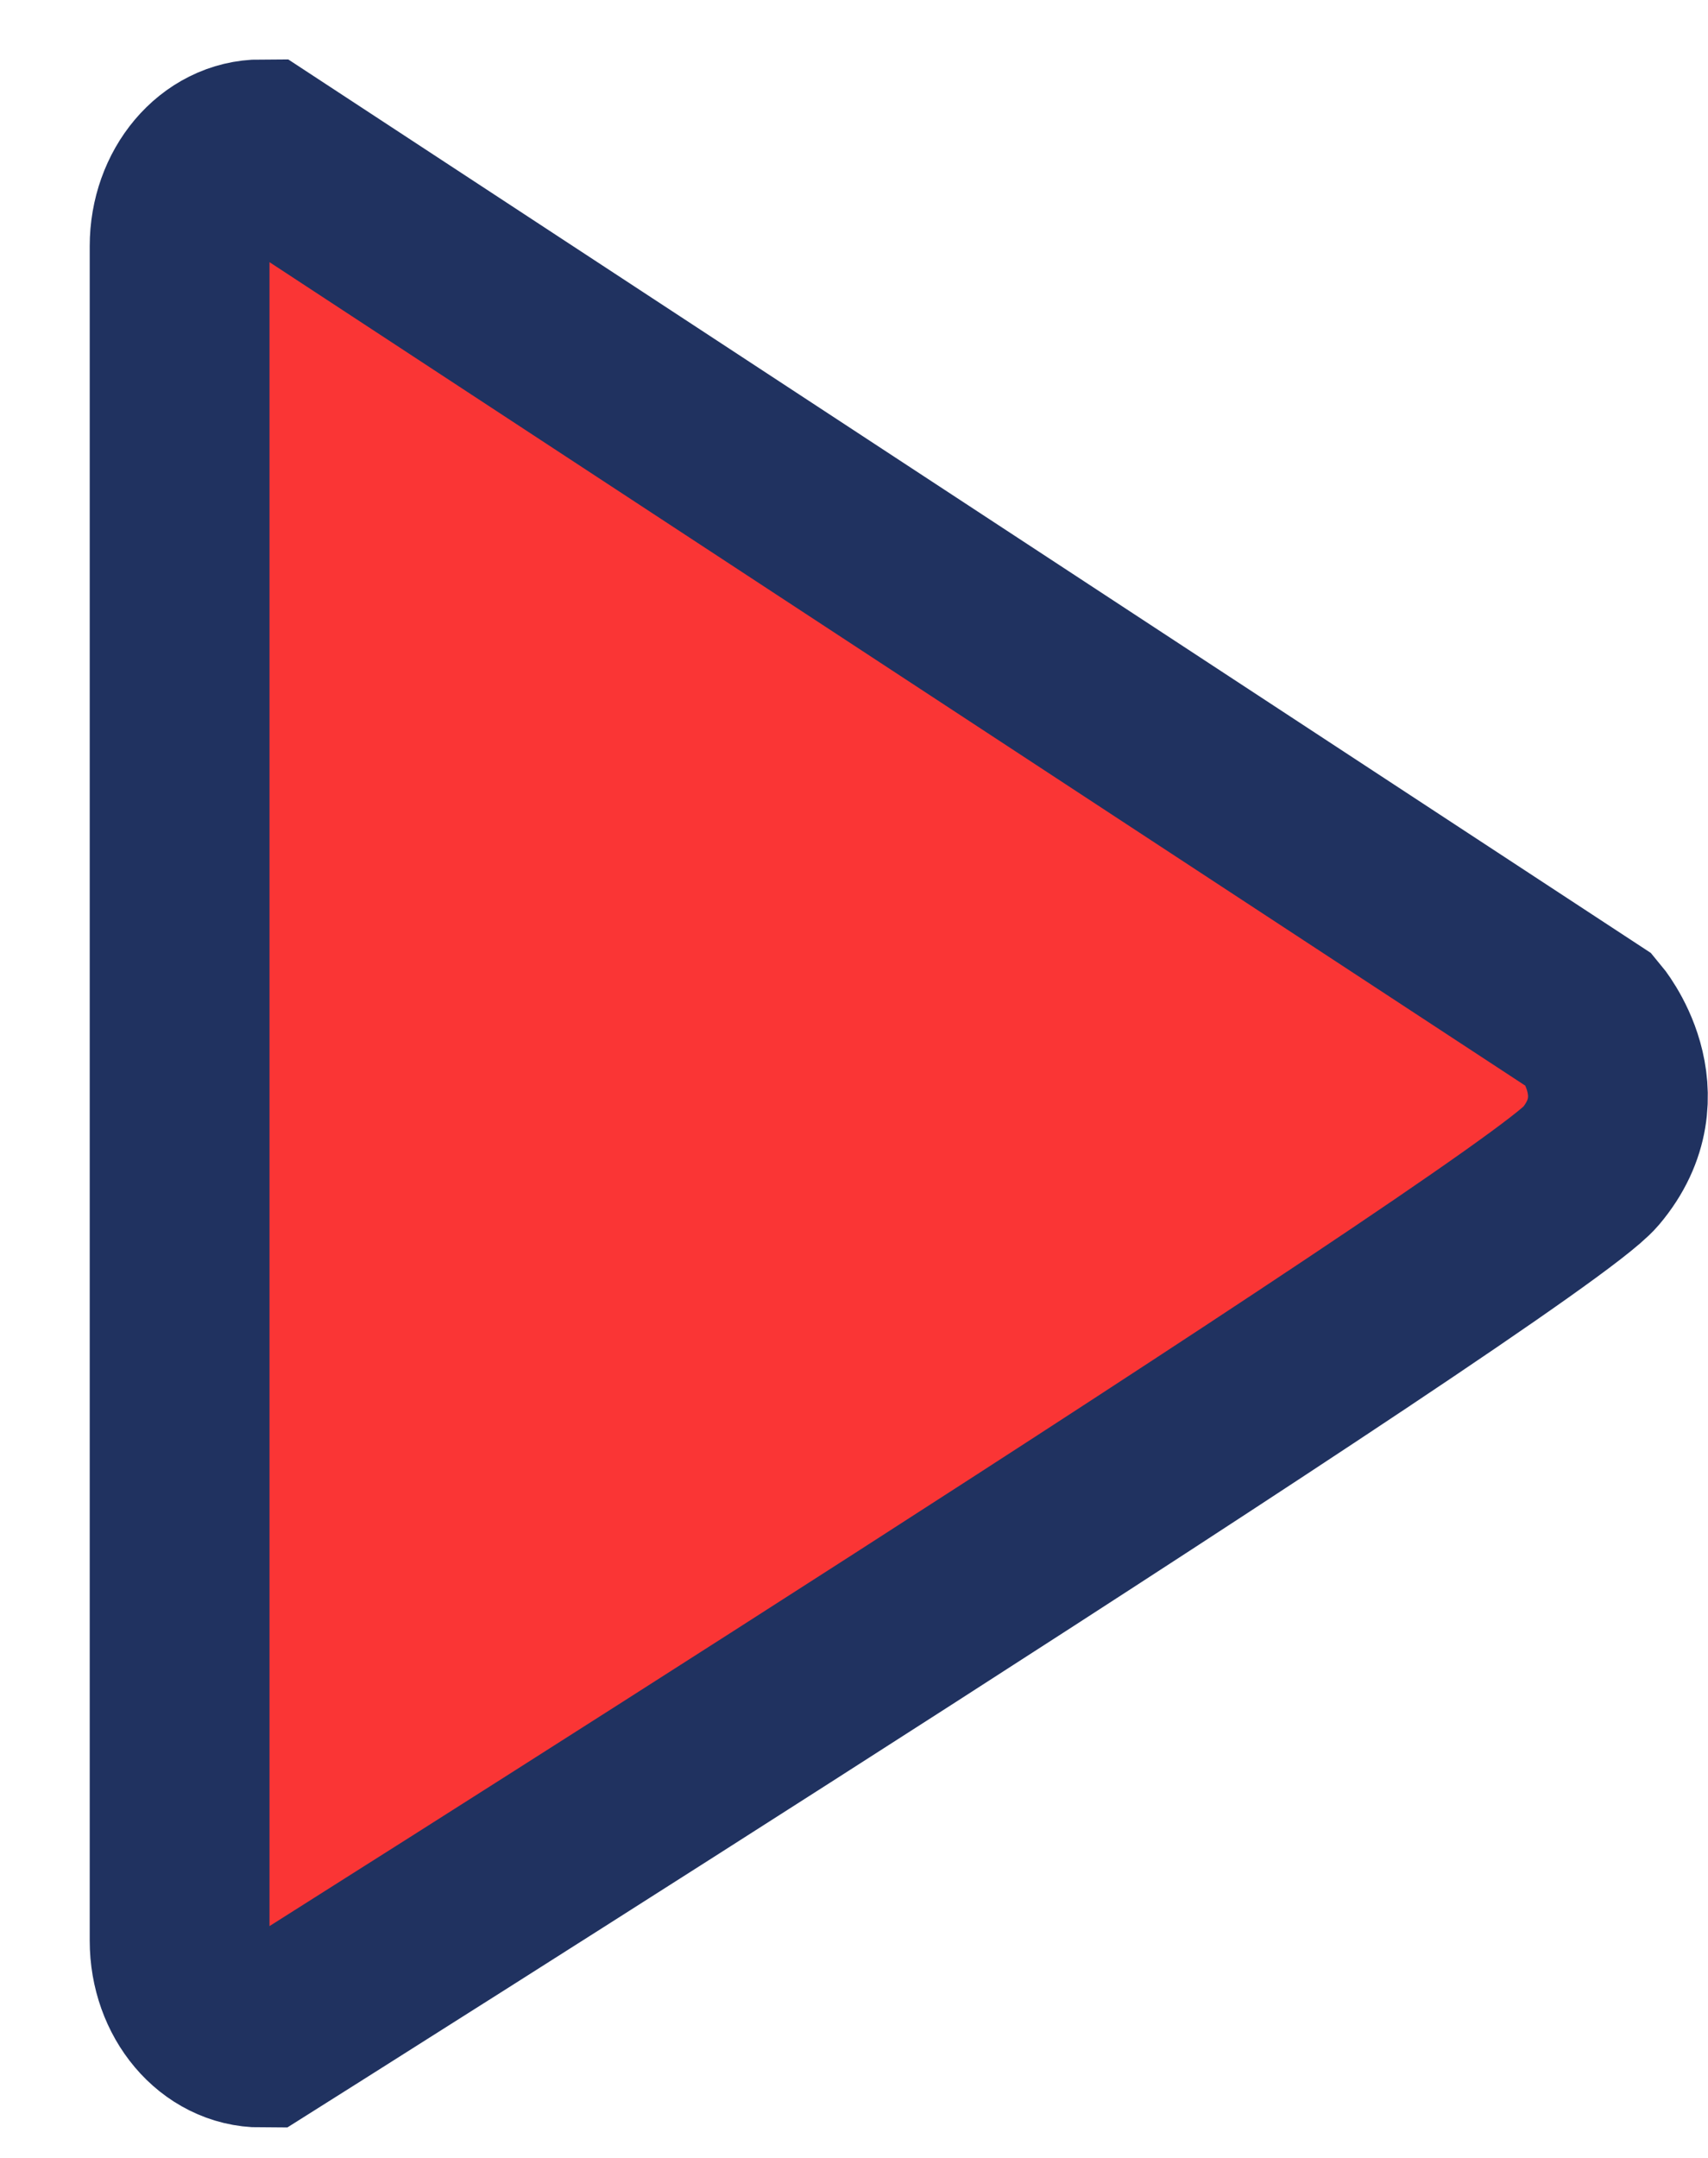<svg width="19" height="24" viewBox="0 0 19 24" fill="none" xmlns="http://www.w3.org/2000/svg">
<path d="M2.908 22.661C2.404 22.661 1.998 22.181 1.998 21.584V2.738C1.998 2.142 2.404 1.661 2.908 1.661L17.694 11.355C17.694 11.355 18.378 12.164 17.694 12.973C17.011 13.777 2.908 22.661 2.908 22.661Z" fill="#FA3535" stroke="#203260" stroke-width="2" stroke-miterlimit="10"/>
</svg>
